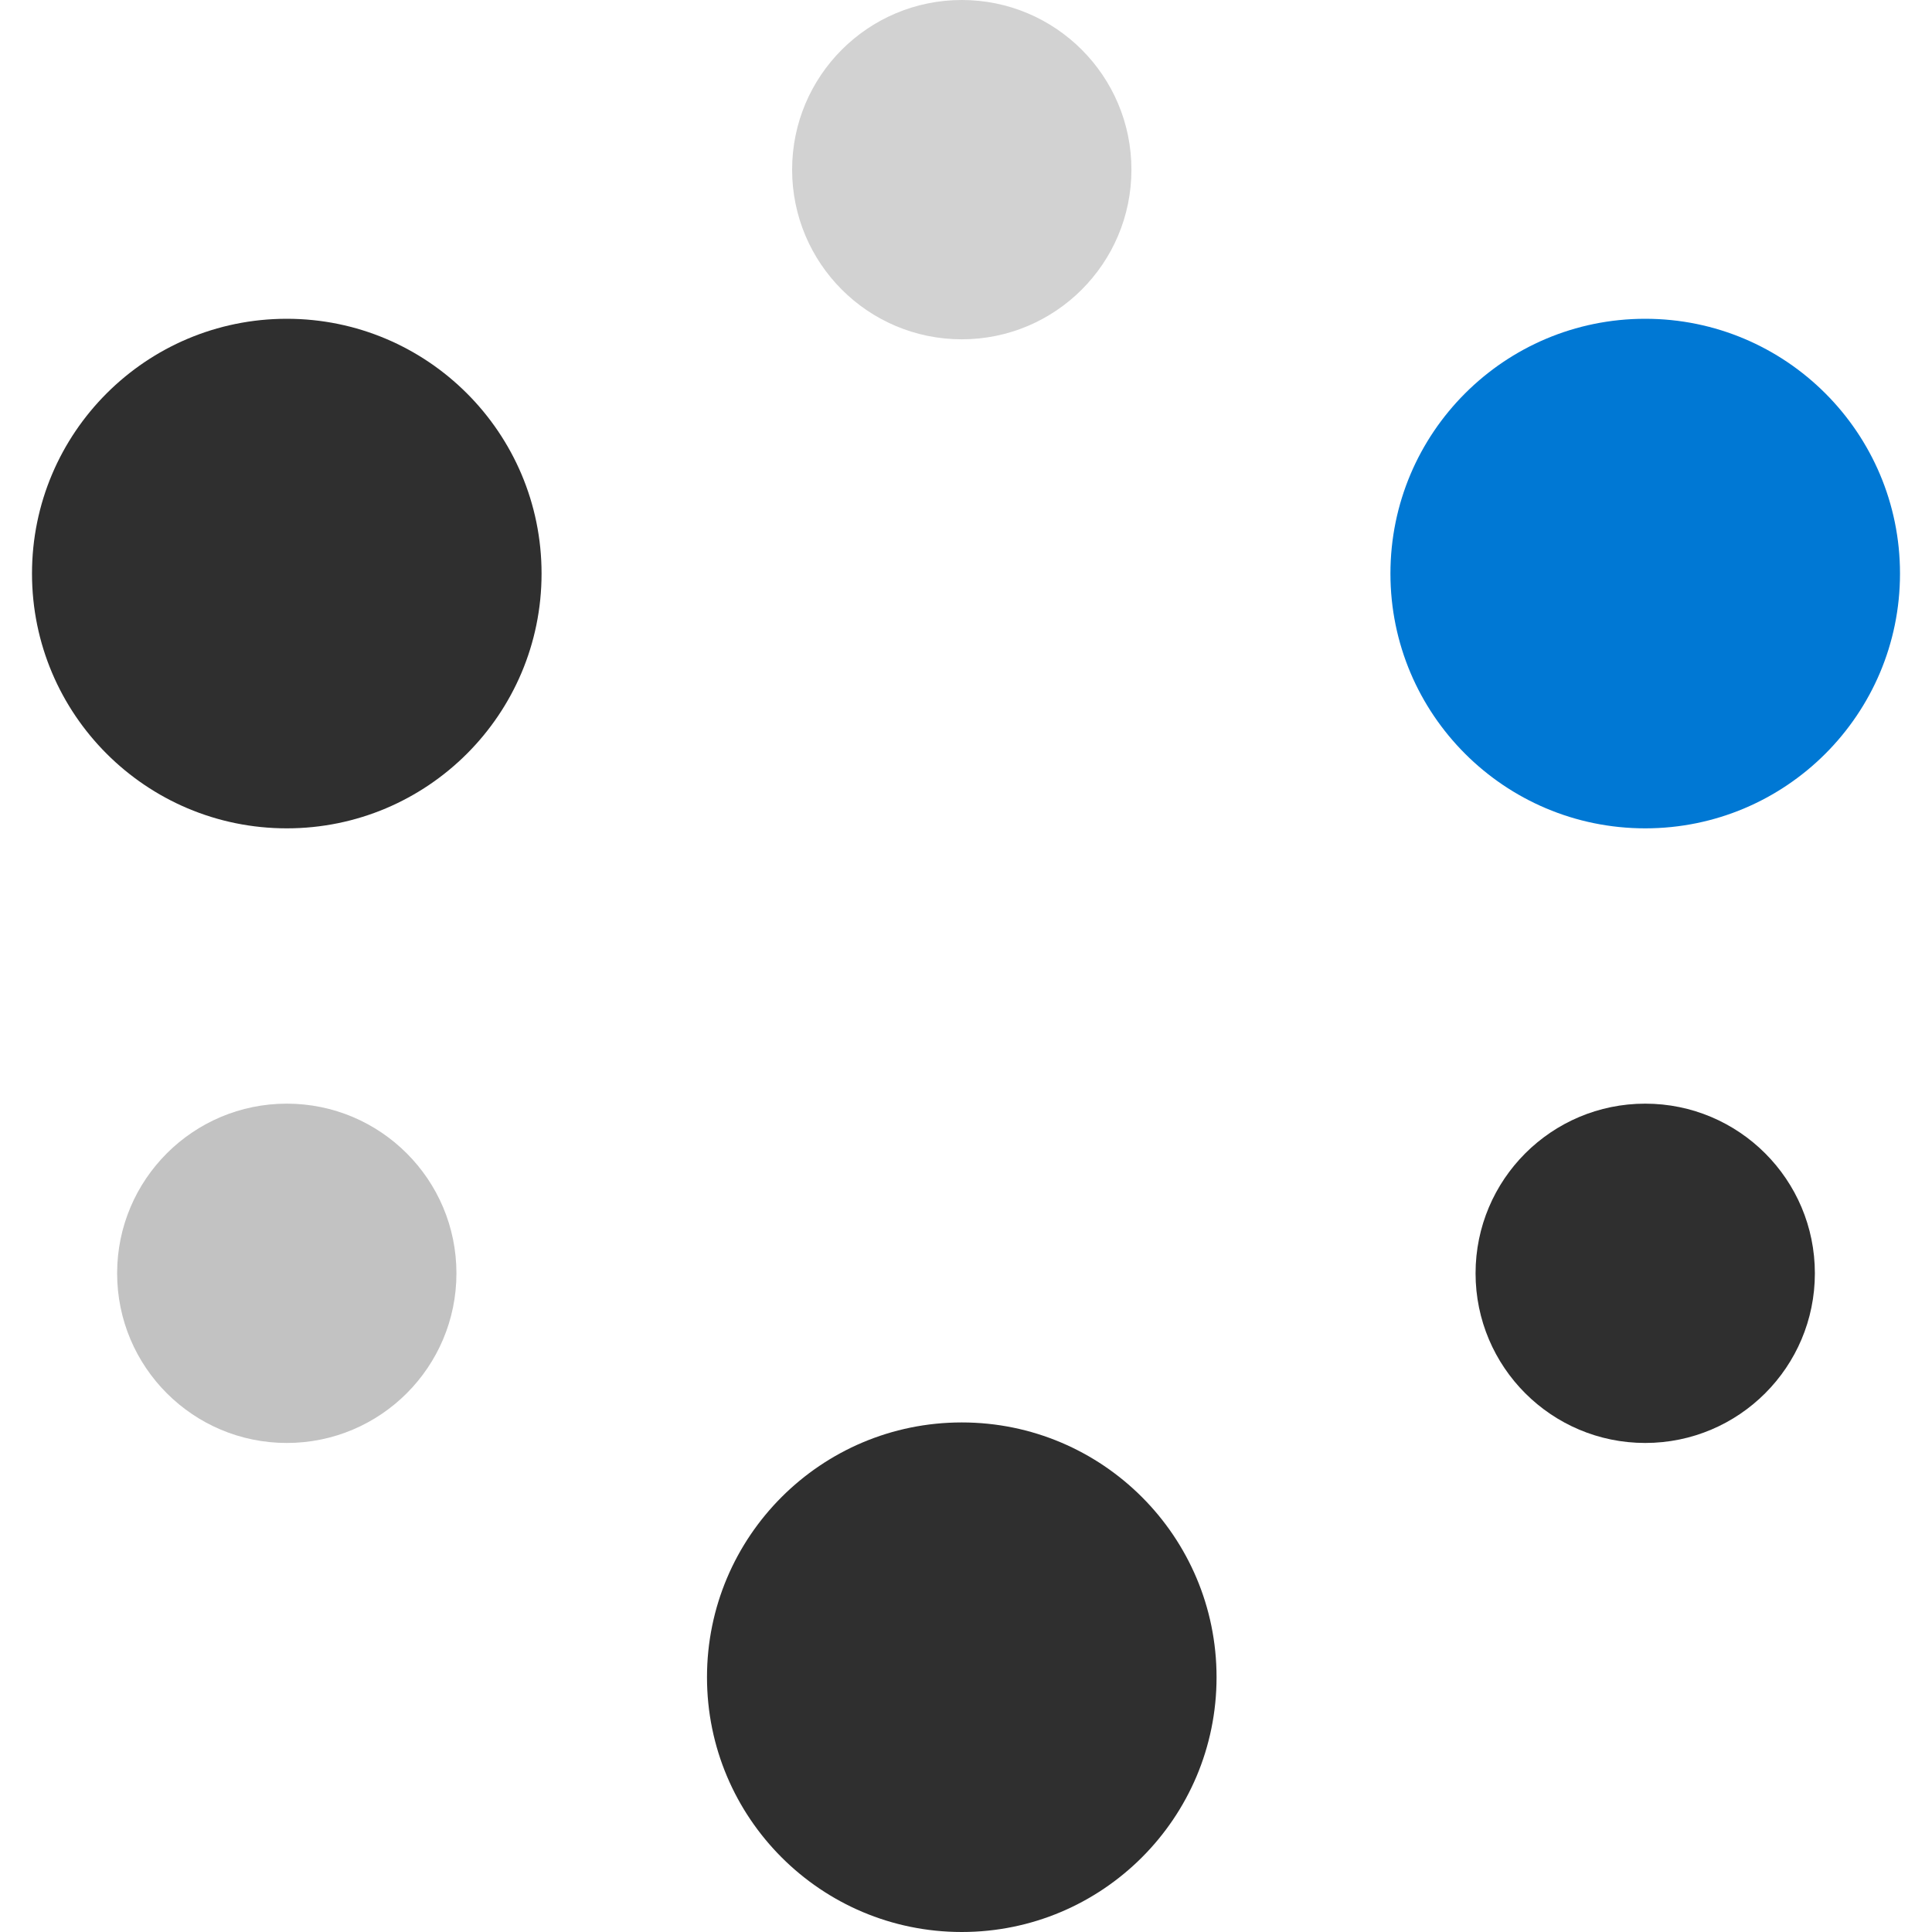 <svg id="ArrowUp" xmlns="http://www.w3.org/2000/svg" viewBox="0 0 32 32"><defs><style>.cls-1{fill:#d2d2d2;}.cls-2{fill:#2f2f2f;}.cls-3{fill:#c2c2c2;}.cls-4{fill:#0078d4;}</style></defs><title>Collaborate-blue</title><circle class="cls-1" cx="15.93" cy="2.81" r="2.81"/><circle class="cls-2" cx="27.25" cy="21.09" r="2.81"/><circle class="cls-3" cx="4.75" cy="21.09" r="2.81"/><circle class="cls-2" cx="15.93" cy="27.78" r="4.22"/><circle class="cls-4" cx="27.25" cy="9.5" r="4.22"/><circle class="cls-2" cx="4.75" cy="9.5" r="4.22"/></svg>